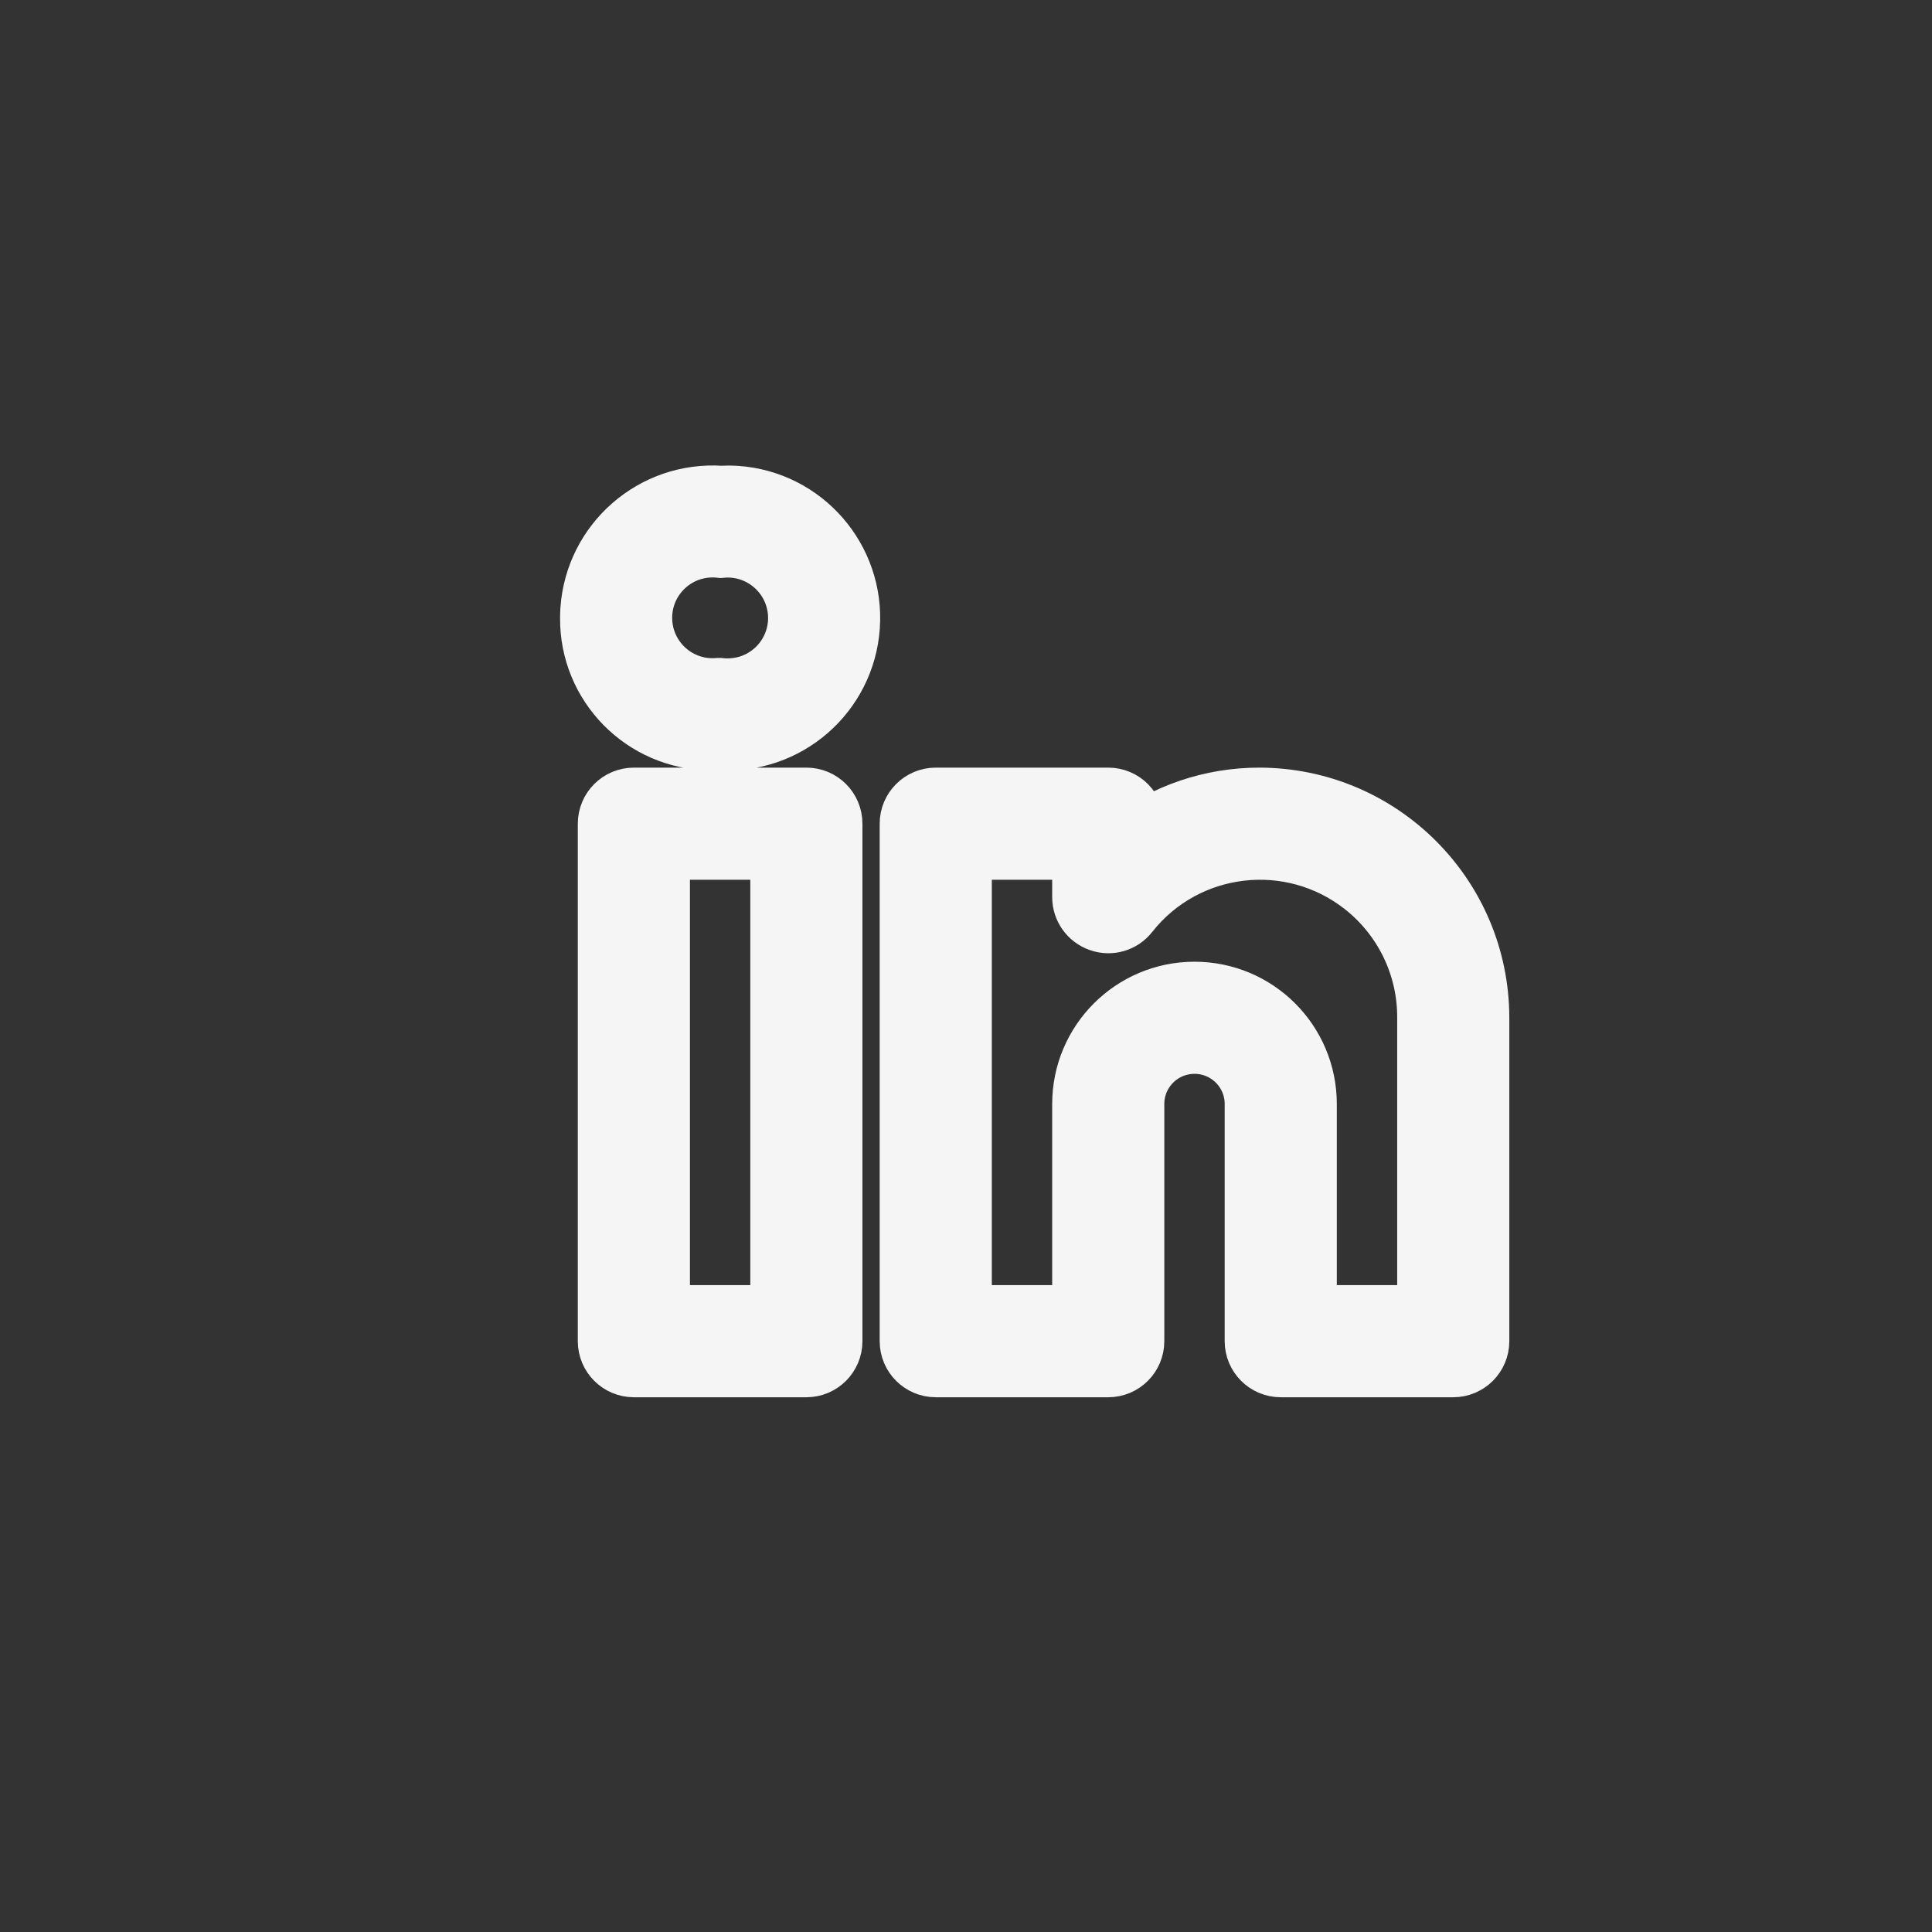 <svg
      width="28"
      height="28"
      viewBox="0 0 28 28"
      fill="none"
      xmlns="http://www.w3.org/2000/svg"
    >
      <rect x="0" y="0" width="28" height="28" fill="#333333" stroke="none"/>
      <path
        d="M11.687 11.625C11.687 11.625 11.687 11.625 11.687 11.625H9.187C9.014 11.625 8.874 11.765 8.874 11.937C8.874 11.937 8.874 11.938 8.874 11.938V19.438C8.874 19.61 9.014 19.75 9.186 19.75C9.186 19.75 9.187 19.75 9.187 19.75H11.687C11.859 19.75 11.999 19.61 11.999 19.438C11.999 19.438 11.999 19.438 11.999 19.438V11.938C11.999 11.765 11.86 11.625 11.687 11.625ZM11.374 19.125H9.499V12.25H11.374V19.125ZM18.249 11.625C17.571 11.625 16.912 11.849 16.374 12.262V11.938C16.374 11.765 16.235 11.625 16.062 11.625C16.062 11.625 16.062 11.625 16.062 11.625H13.562C13.389 11.625 13.249 11.765 13.249 11.937C13.249 11.937 13.249 11.938 13.249 11.938V19.438C13.249 19.61 13.389 19.75 13.561 19.75C13.562 19.75 13.562 19.75 13.562 19.75H16.062C16.234 19.75 16.374 19.61 16.374 19.438C16.374 19.438 16.374 19.438 16.374 19.438V16C16.374 15.482 16.794 15.063 17.312 15.063C17.829 15.063 18.249 15.482 18.249 16V19.438C18.249 19.61 18.389 19.75 18.561 19.75C18.561 19.75 18.562 19.75 18.562 19.75H21.062C21.234 19.75 21.374 19.61 21.374 19.438C21.374 19.438 21.374 19.438 21.374 19.438V14.75C21.372 13.025 19.974 11.627 18.249 11.625ZM20.749 19.125H18.874V16C18.874 15.137 18.175 14.438 17.312 14.438C16.449 14.438 15.749 15.137 15.749 16V19.125H13.874V12.25H15.749V13.002C15.749 13.135 15.833 13.253 15.959 13.297C16.084 13.342 16.224 13.302 16.306 13.197C17.157 12.118 18.723 11.934 19.802 12.785C20.403 13.26 20.753 13.984 20.749 14.75V19.125ZM10.667 7.251C10.593 7.246 10.519 7.246 10.446 7.25C9.503 7.186 8.686 7.898 8.621 8.841C8.619 8.879 8.617 8.917 8.617 8.955C8.609 9.891 9.361 10.655 10.296 10.664C10.334 10.664 10.372 10.663 10.411 10.661H10.428C11.37 10.727 12.186 10.017 12.252 9.075C12.318 8.134 11.608 7.317 10.667 7.251ZM10.645 10.037C10.573 10.044 10.5 10.044 10.428 10.036H10.411C9.813 10.082 9.291 9.635 9.245 9.037C9.199 8.439 9.647 7.918 10.244 7.872C10.311 7.867 10.379 7.868 10.446 7.875C11.043 7.82 11.572 8.26 11.627 8.857C11.682 9.454 11.242 9.983 10.645 10.037Z"
        fill="#f5f5f5"
        stroke="#f5f5f5"
        strokeWidth="0.2"
      />
    </svg>